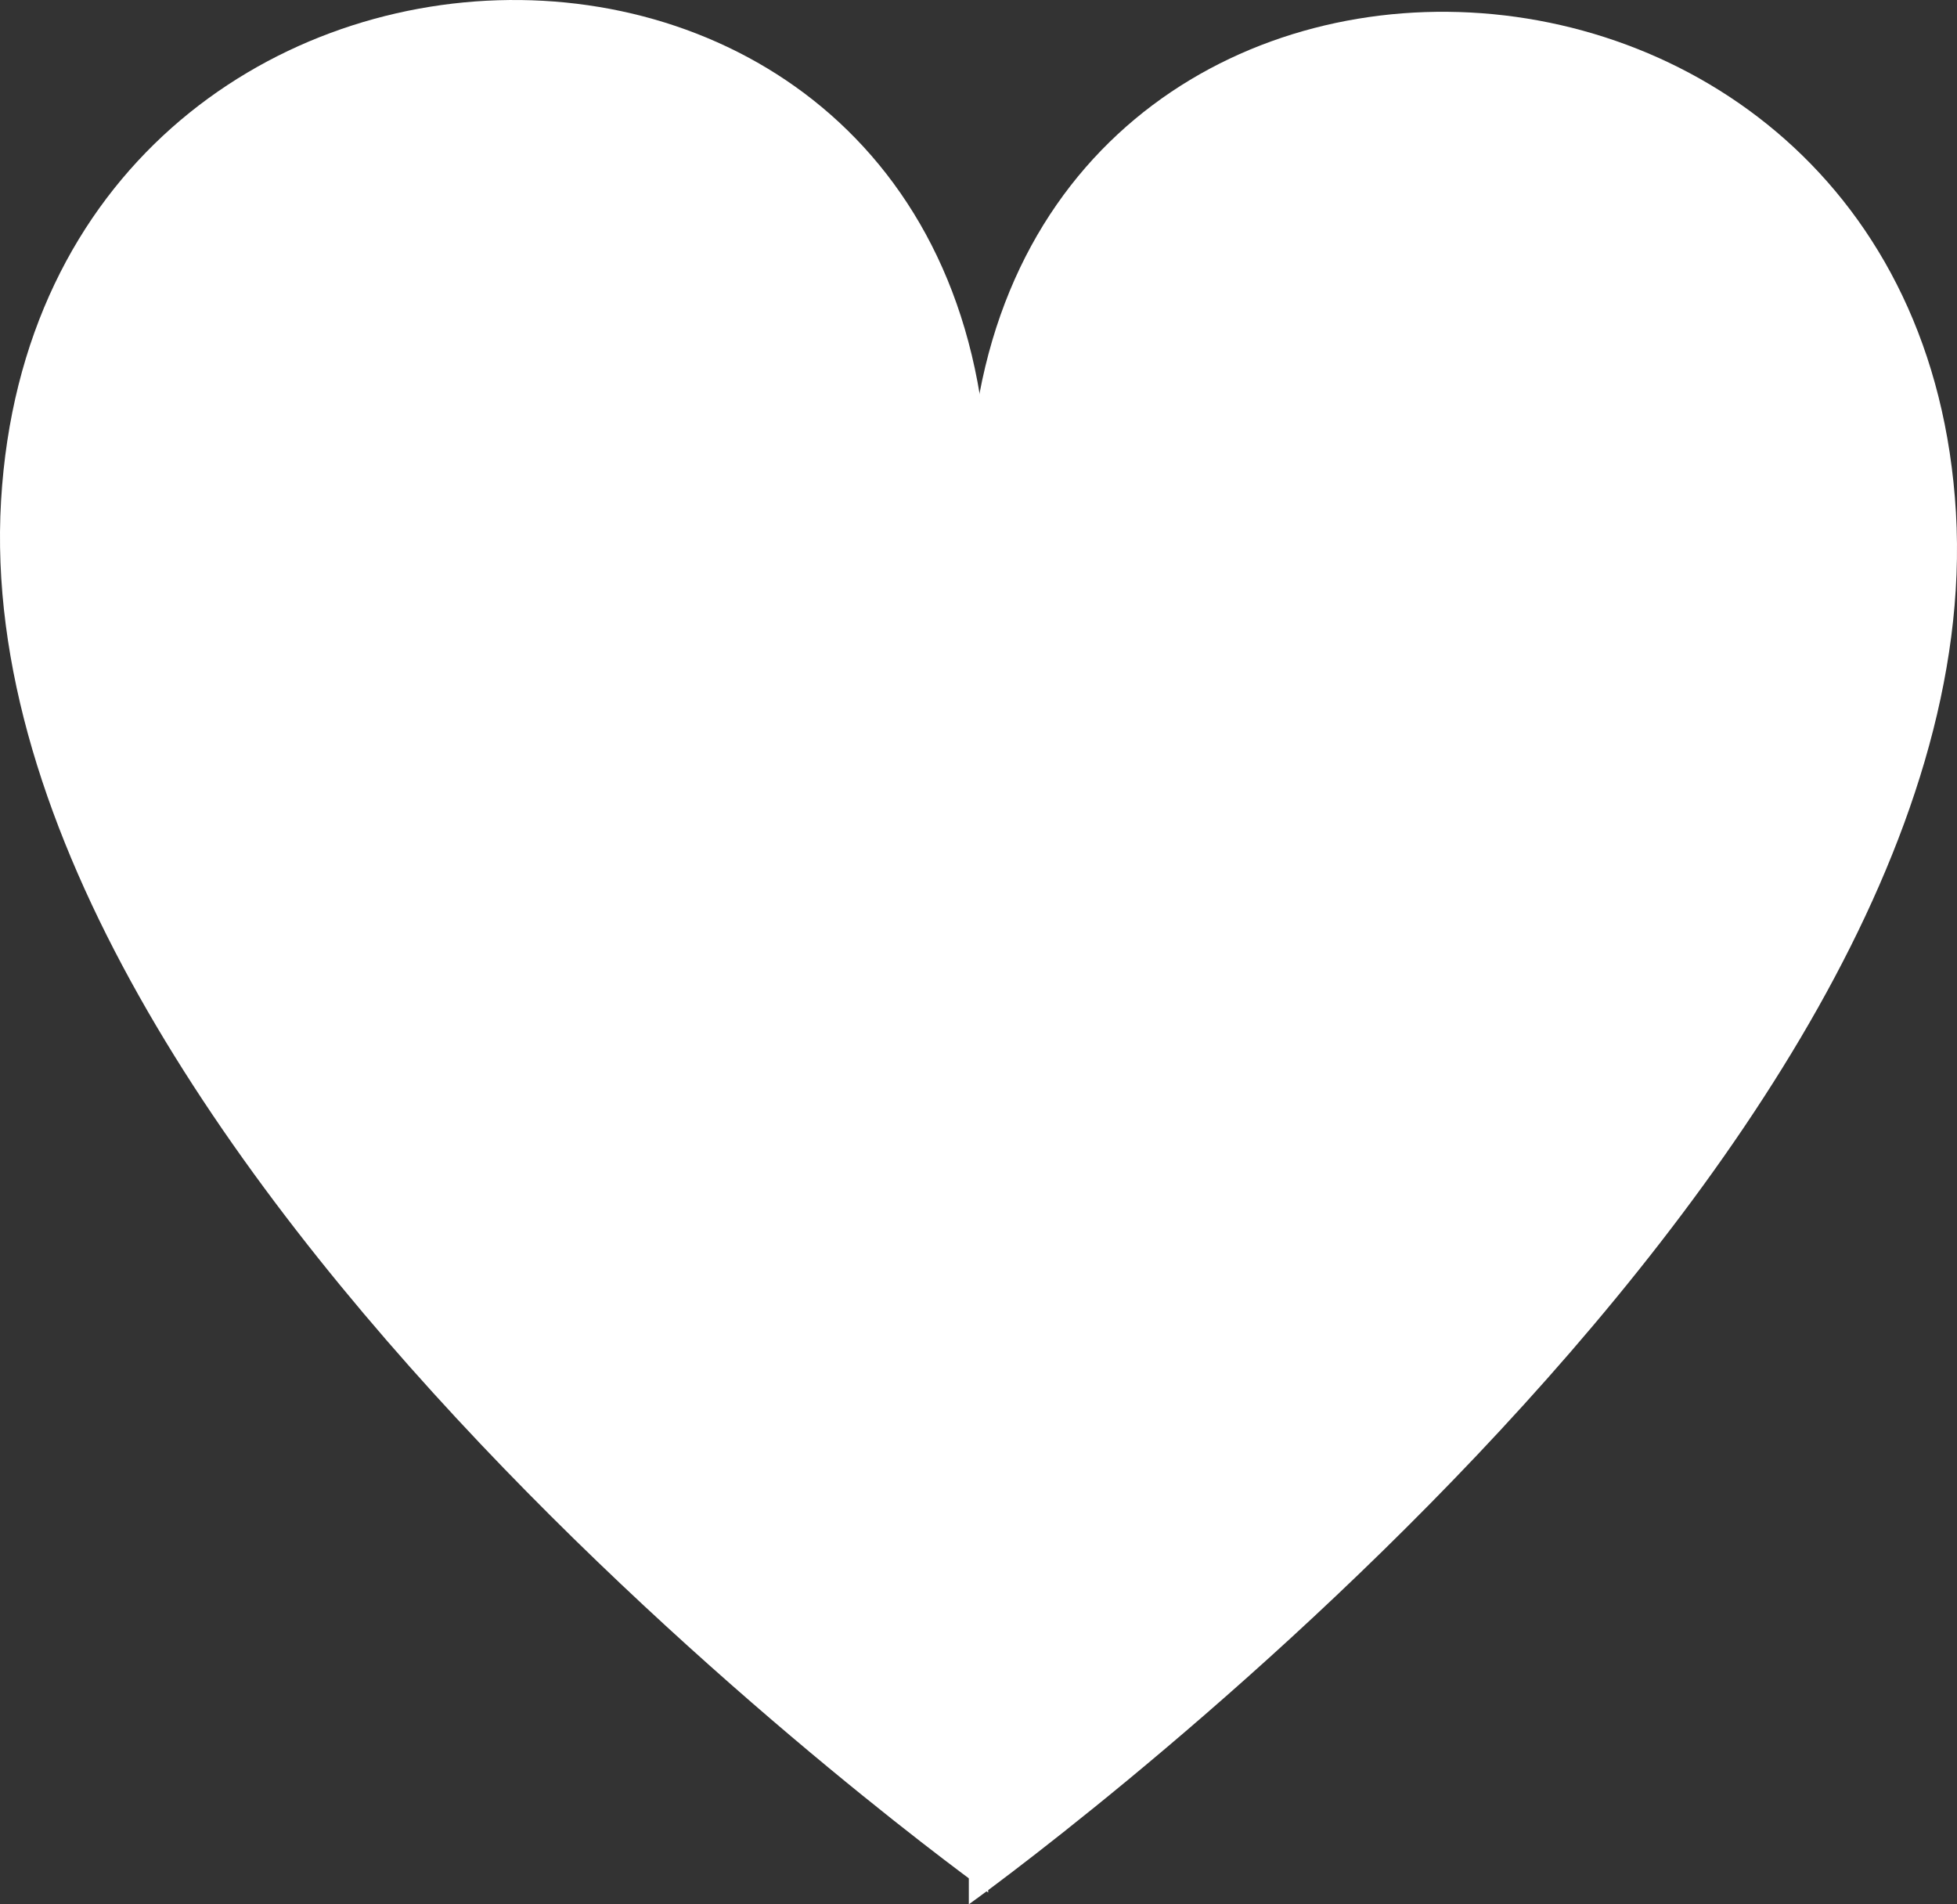 <svg width="37" height="36" viewBox="0 0 37 36" fill="none" xmlns="http://www.w3.org/2000/svg">
<rect x="0" y="0" width="37" height="36" fill="#333333" stroke="none"/>
<path d="M0.02 9.467C-0.712 21.91 18.683 35.777 18.683 35.777V9.467C18.683 -3.333 0.752 -2.977 0.02 9.467Z" fill="white"/>
<path d="M36.98 9.689C37.712 22.133 18.317 36 18.317 36V9.689C18.317 -3.11 36.248 -2.754 36.98 9.689Z" fill="white"/>
</svg>
